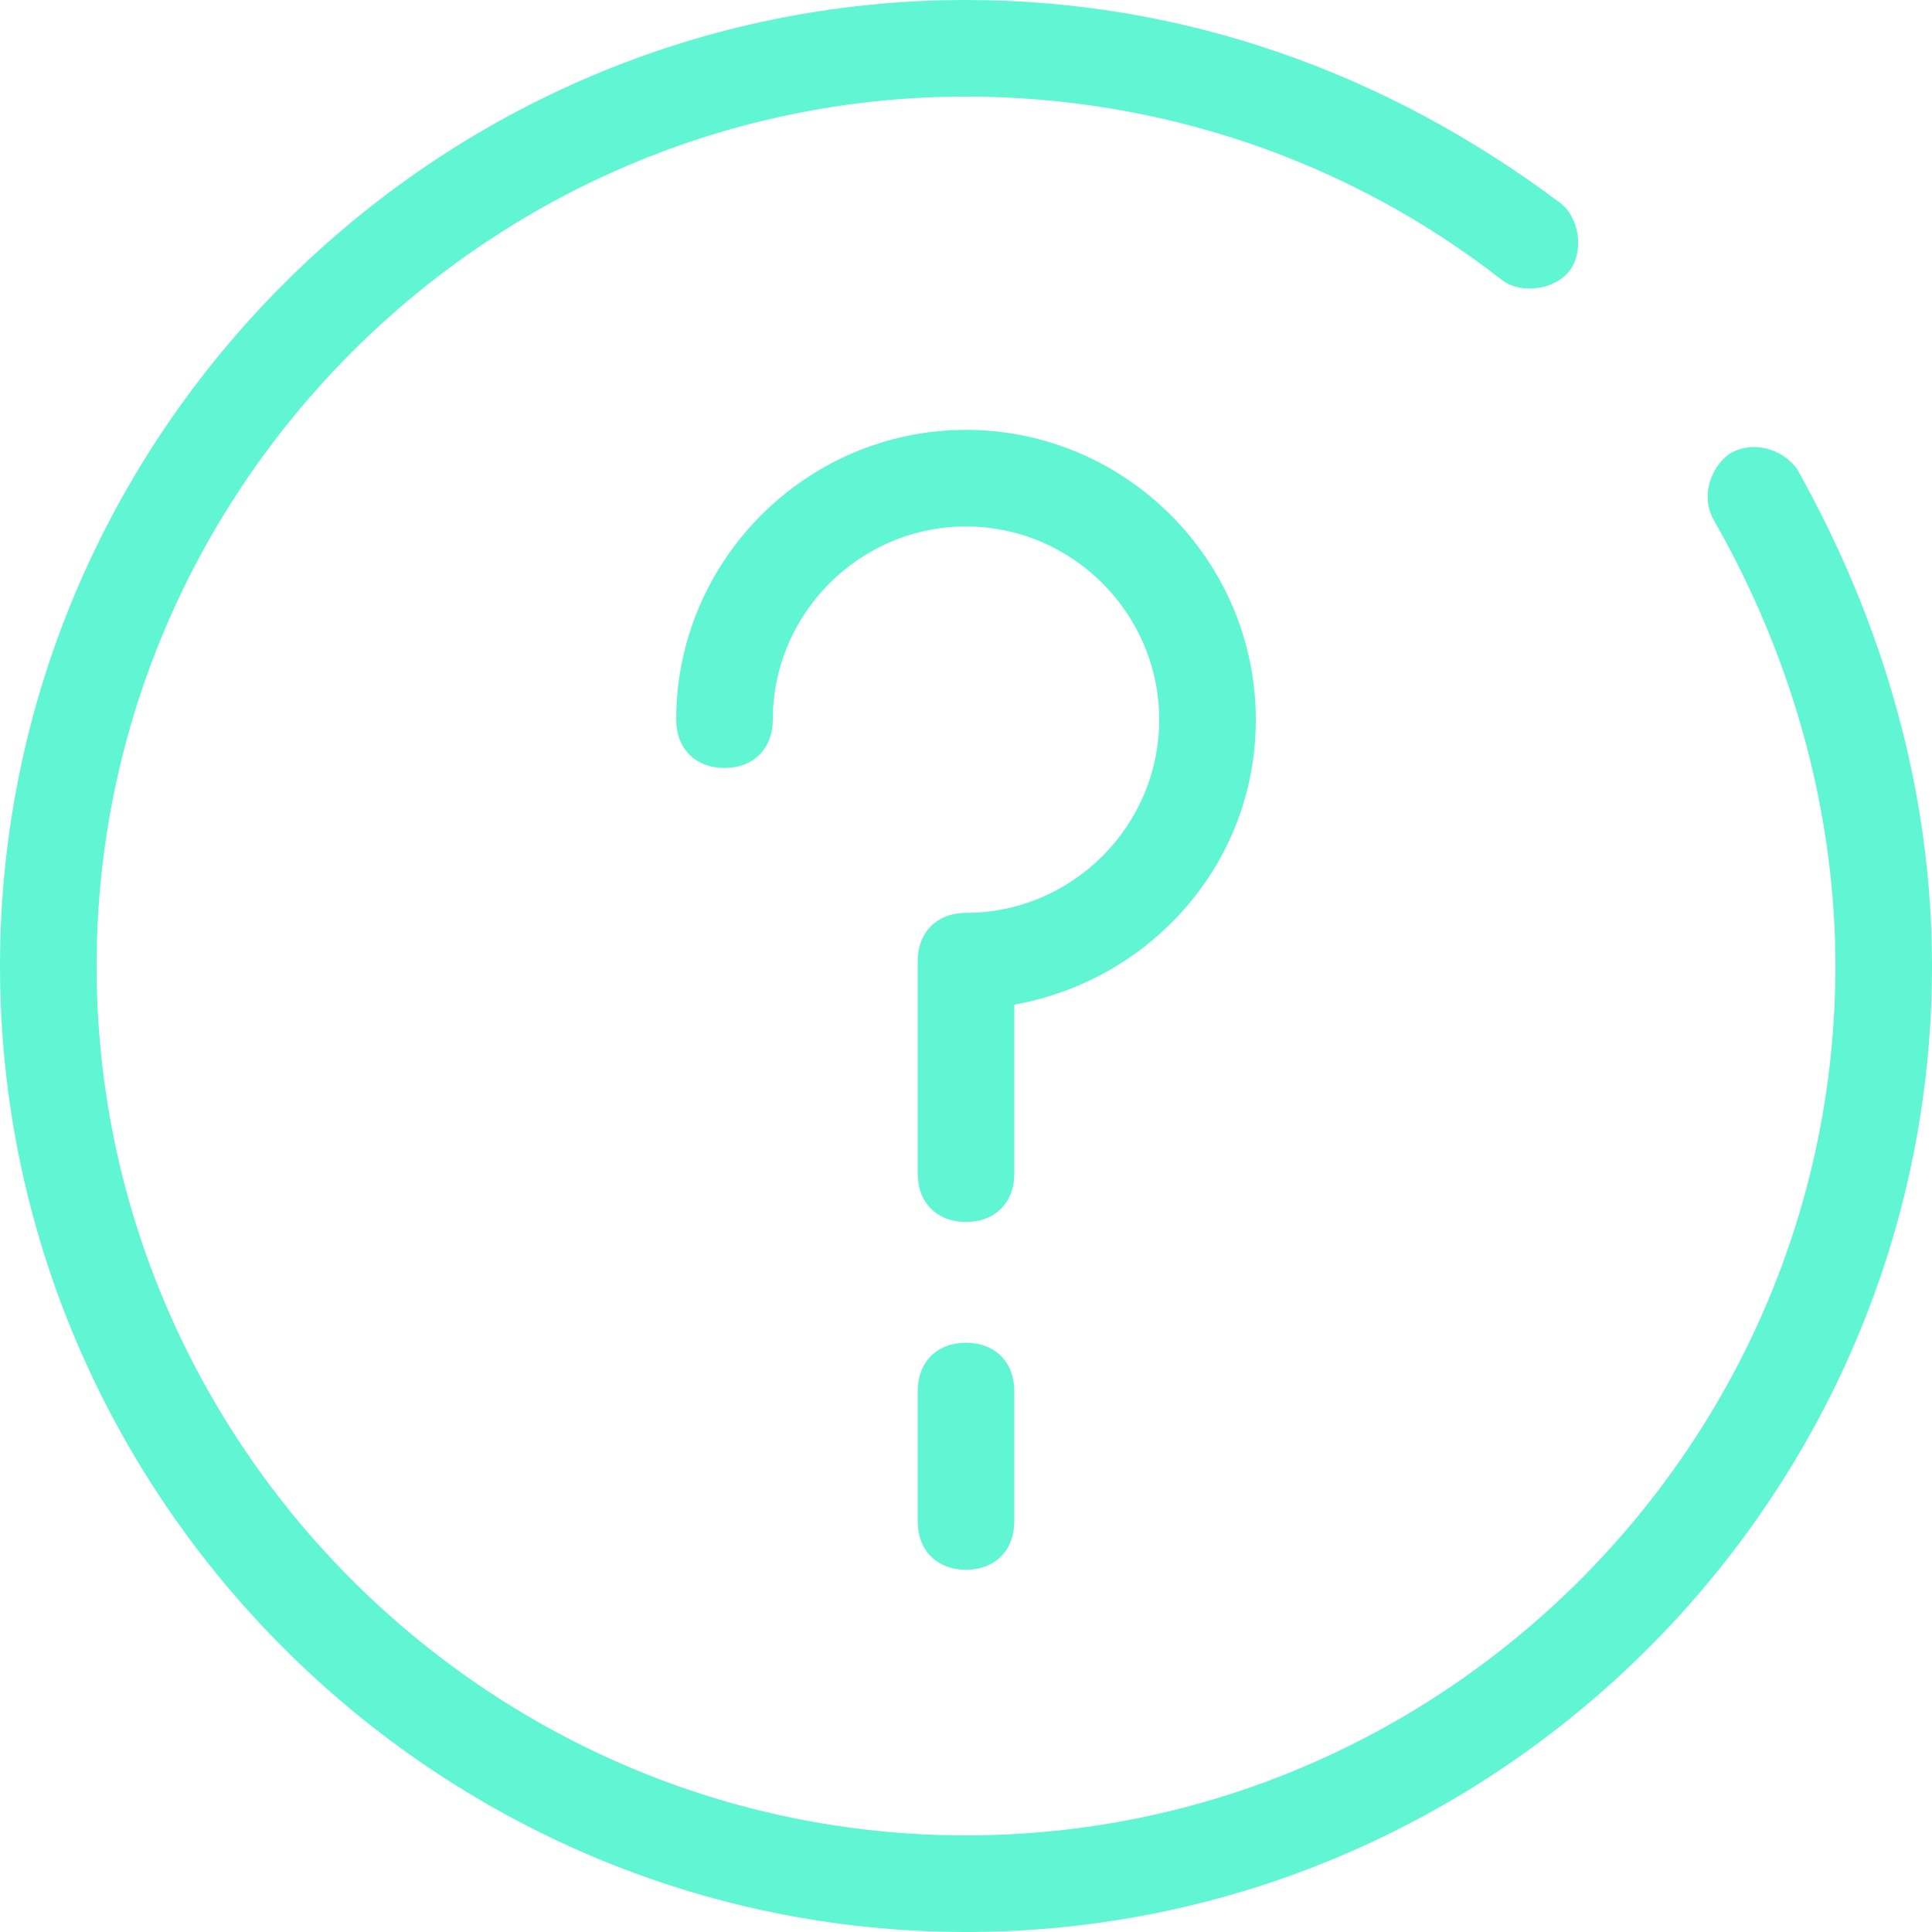 <?xml version="1.0" ?><svg enable-background="new 0 0 40 40" id="Слой_1" version="1.1" viewBox="0 0 40 40" xml:space="preserve" xmlns="http://www.w3.org/2000/svg" xmlns:xlink="http://www.w3.org/1999/xlink"><g><path fill="#60F6D3" d="M20,25.3c-0.6,0-1-0.4-1-1v-4.4c0-0.6,0.4-1,1-1c2.2,0,4-1.8,4-4s-1.8-4-4-4s-4,1.8-4,4c0,0.6-0.4,1-1,1s-1-0.4-1-1   c0-3.3,2.7-6,6-6s6,2.7,6,6c0,3-2.2,5.4-5,5.9v3.5C21,24.9,20.6,25.3,20,25.3z"/></g><g><path fill="#60F6D3" d="M20,40C9,40,0,31,0,20S9,0,20,0c4.5,0,8.7,1.5,12.3,4.2c0.4,0.3,0.5,1,0.2,1.4c-0.3,0.4-1,0.5-1.4,0.2C27.9,3.3,24,2,20,2   C10.1,2,2,10.1,2,20s8.1,18,18,18s18-8.1,18-18c0-3.2-0.9-6.4-2.5-9.2c-0.3-0.5-0.1-1.1,0.3-1.4c0.5-0.3,1.1-0.1,1.4,0.3   C39,12.9,40,16.4,40,20C40,31,31,40,20,40z"/></g><g><path fill="#60F6D3" d="M20,32.5c-0.6,0-1-0.4-1-1v-2.7c0-0.6,0.4-1,1-1s1,0.4,1,1v2.7C21,32.1,20.6,32.5,20,32.5z"/></g></svg>